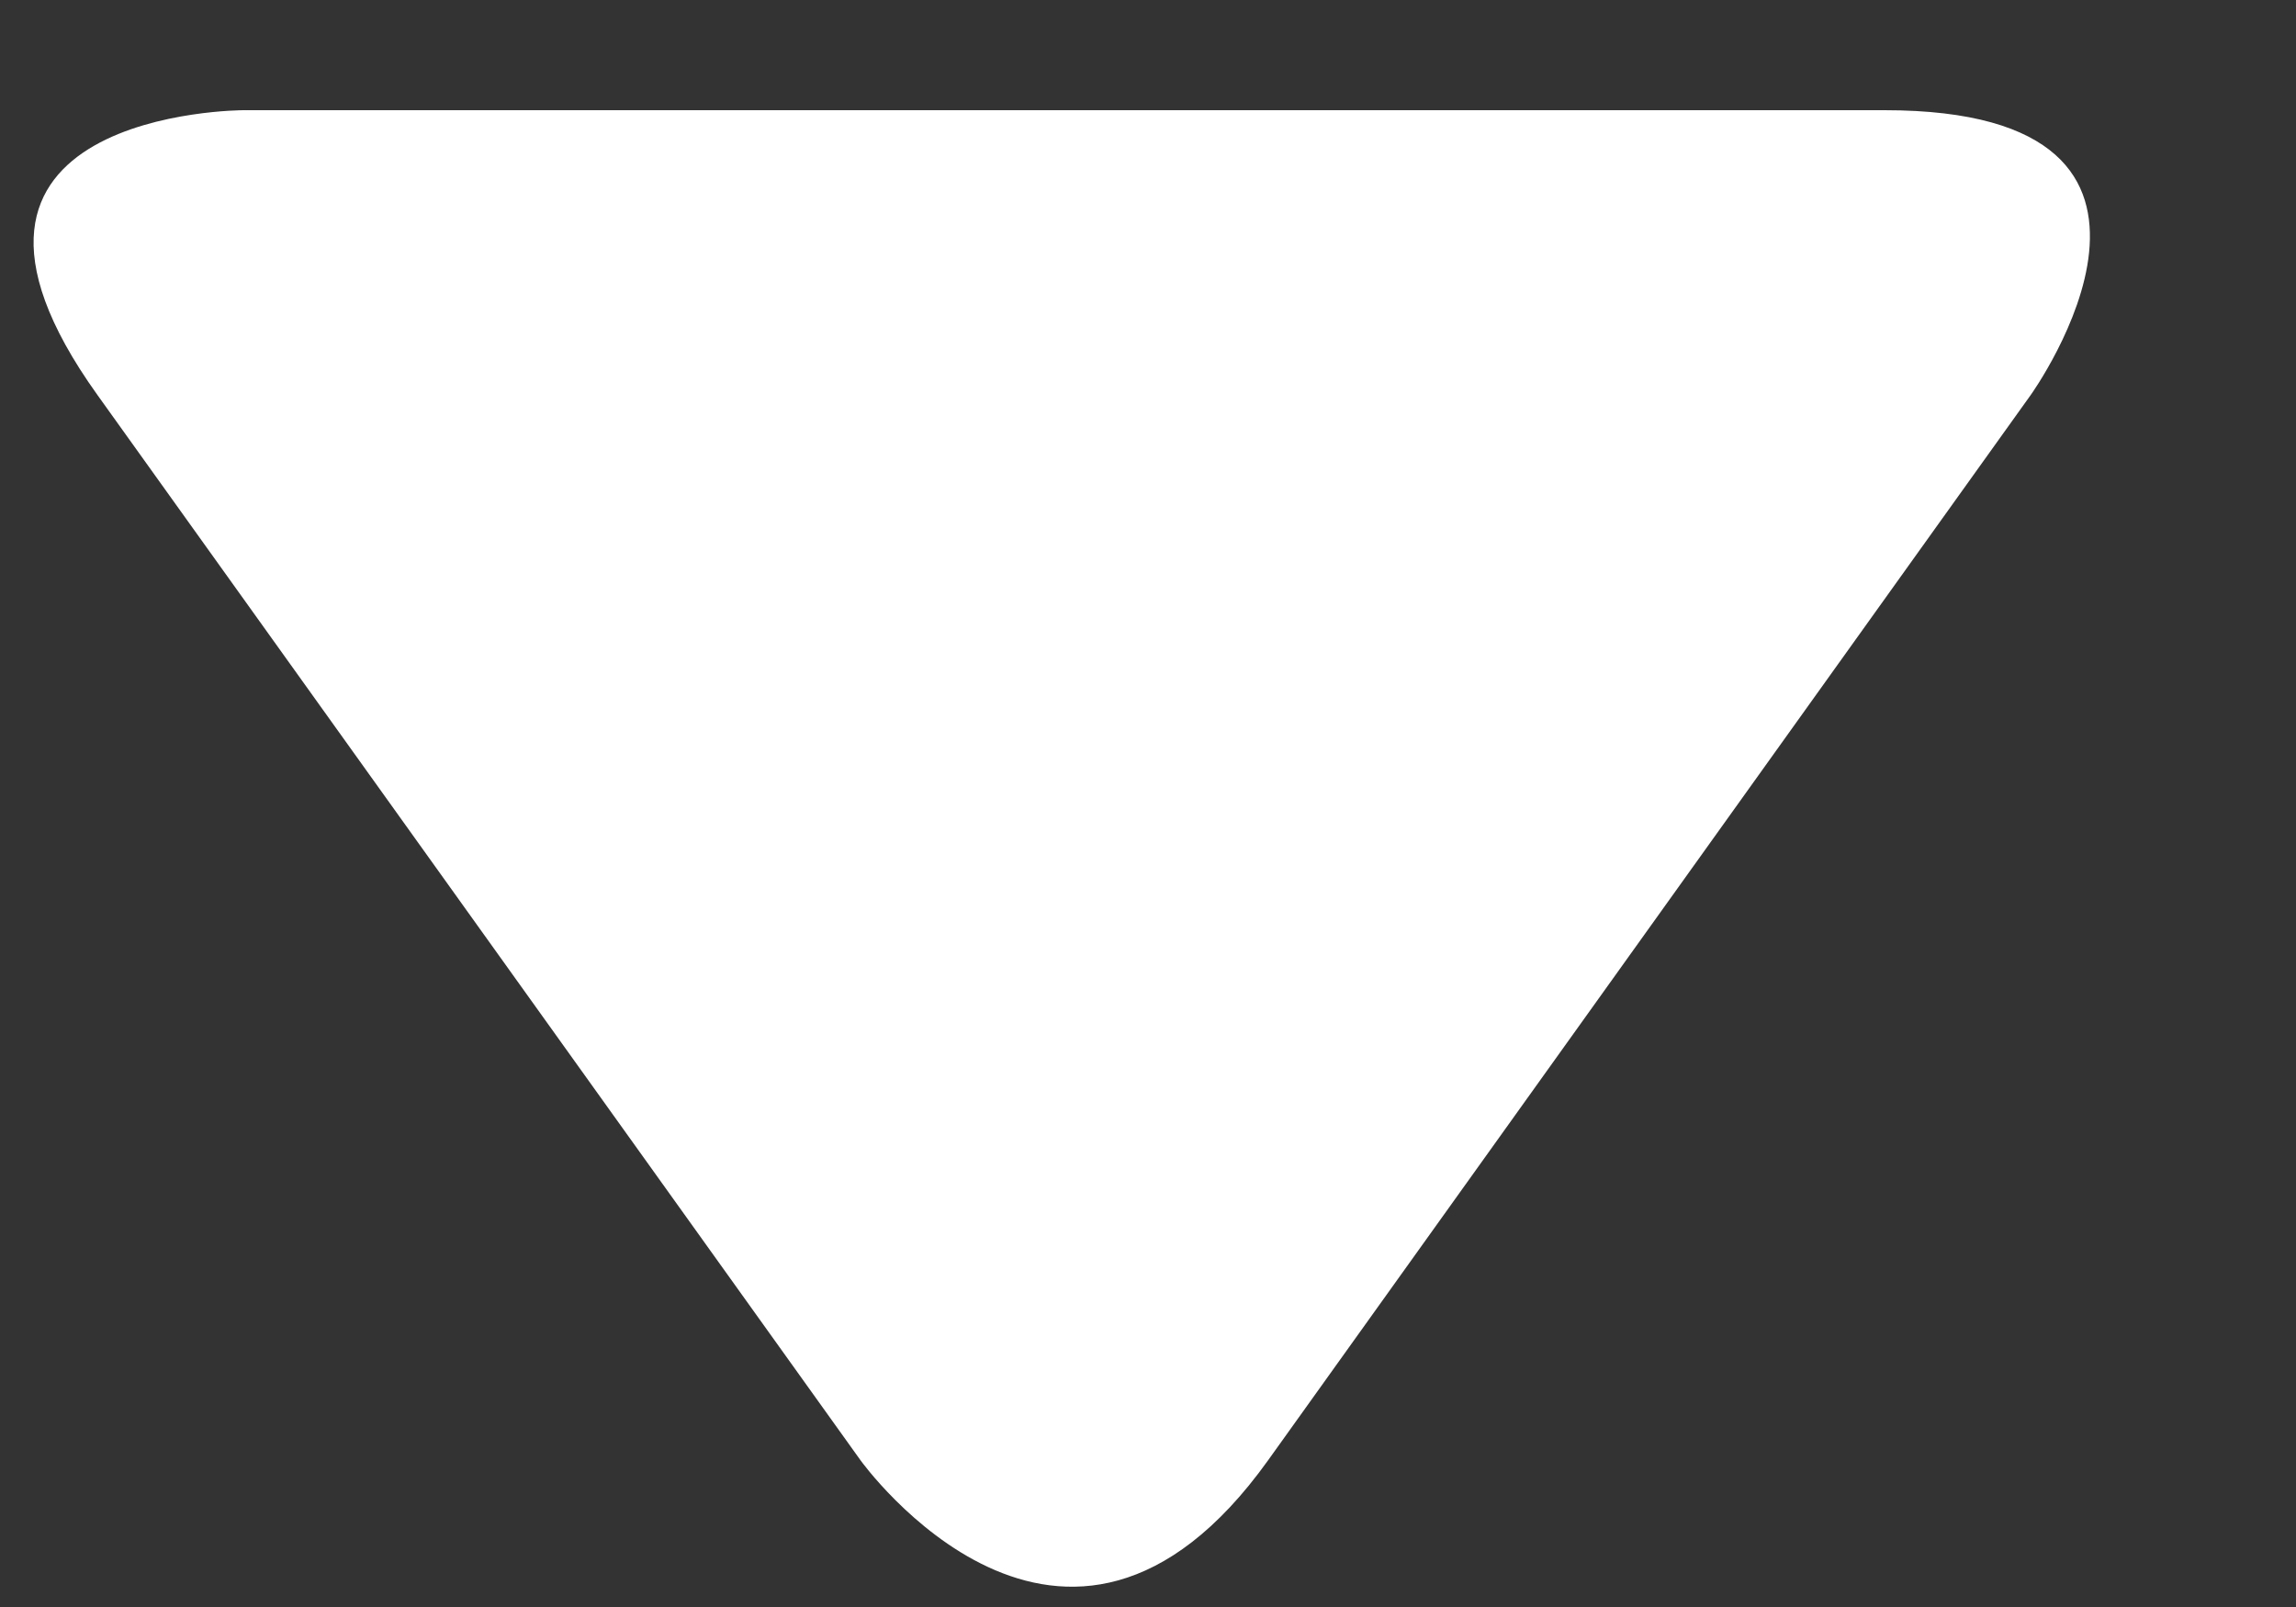 <?xml version="1.0" encoding="utf-8"?>
<!-- Generator: Adobe Illustrator 15.1.0, SVG Export Plug-In  -->
<!DOCTYPE svg PUBLIC "-//W3C//DTD SVG 1.1//EN" "http://www.w3.org/Graphics/SVG/1.1/DTD/svg11.dtd">
<svg version="1.1"
	 xmlns="http://www.w3.org/2000/svg" xmlns:xlink="http://www.w3.org/1999/xlink" xmlns:a="http://ns.adobe.com/AdobeSVGViewerExtensions/3.0/"
	 x="0px" y="0px" width="10px" height="7px" viewBox="-0.146 -0.48 10 7" enable-background="new -0.146 -0.48 10 7"
	 xml:space="preserve">
<rect x="-0.146" y="-0.48" width="10" height="7" fill="#333333" stroke="none"/>
<defs>
</defs>
<path fill="#FFFFFF" d="M3.602,5.881c0,0,0.888,1.239,1.775,0L8.699,1.24c0,0,0.889-1.24-0.637-1.24H0.915c0,0-1.525,0-0.637,1.24
	L3.602,5.881z"/>
</svg>
